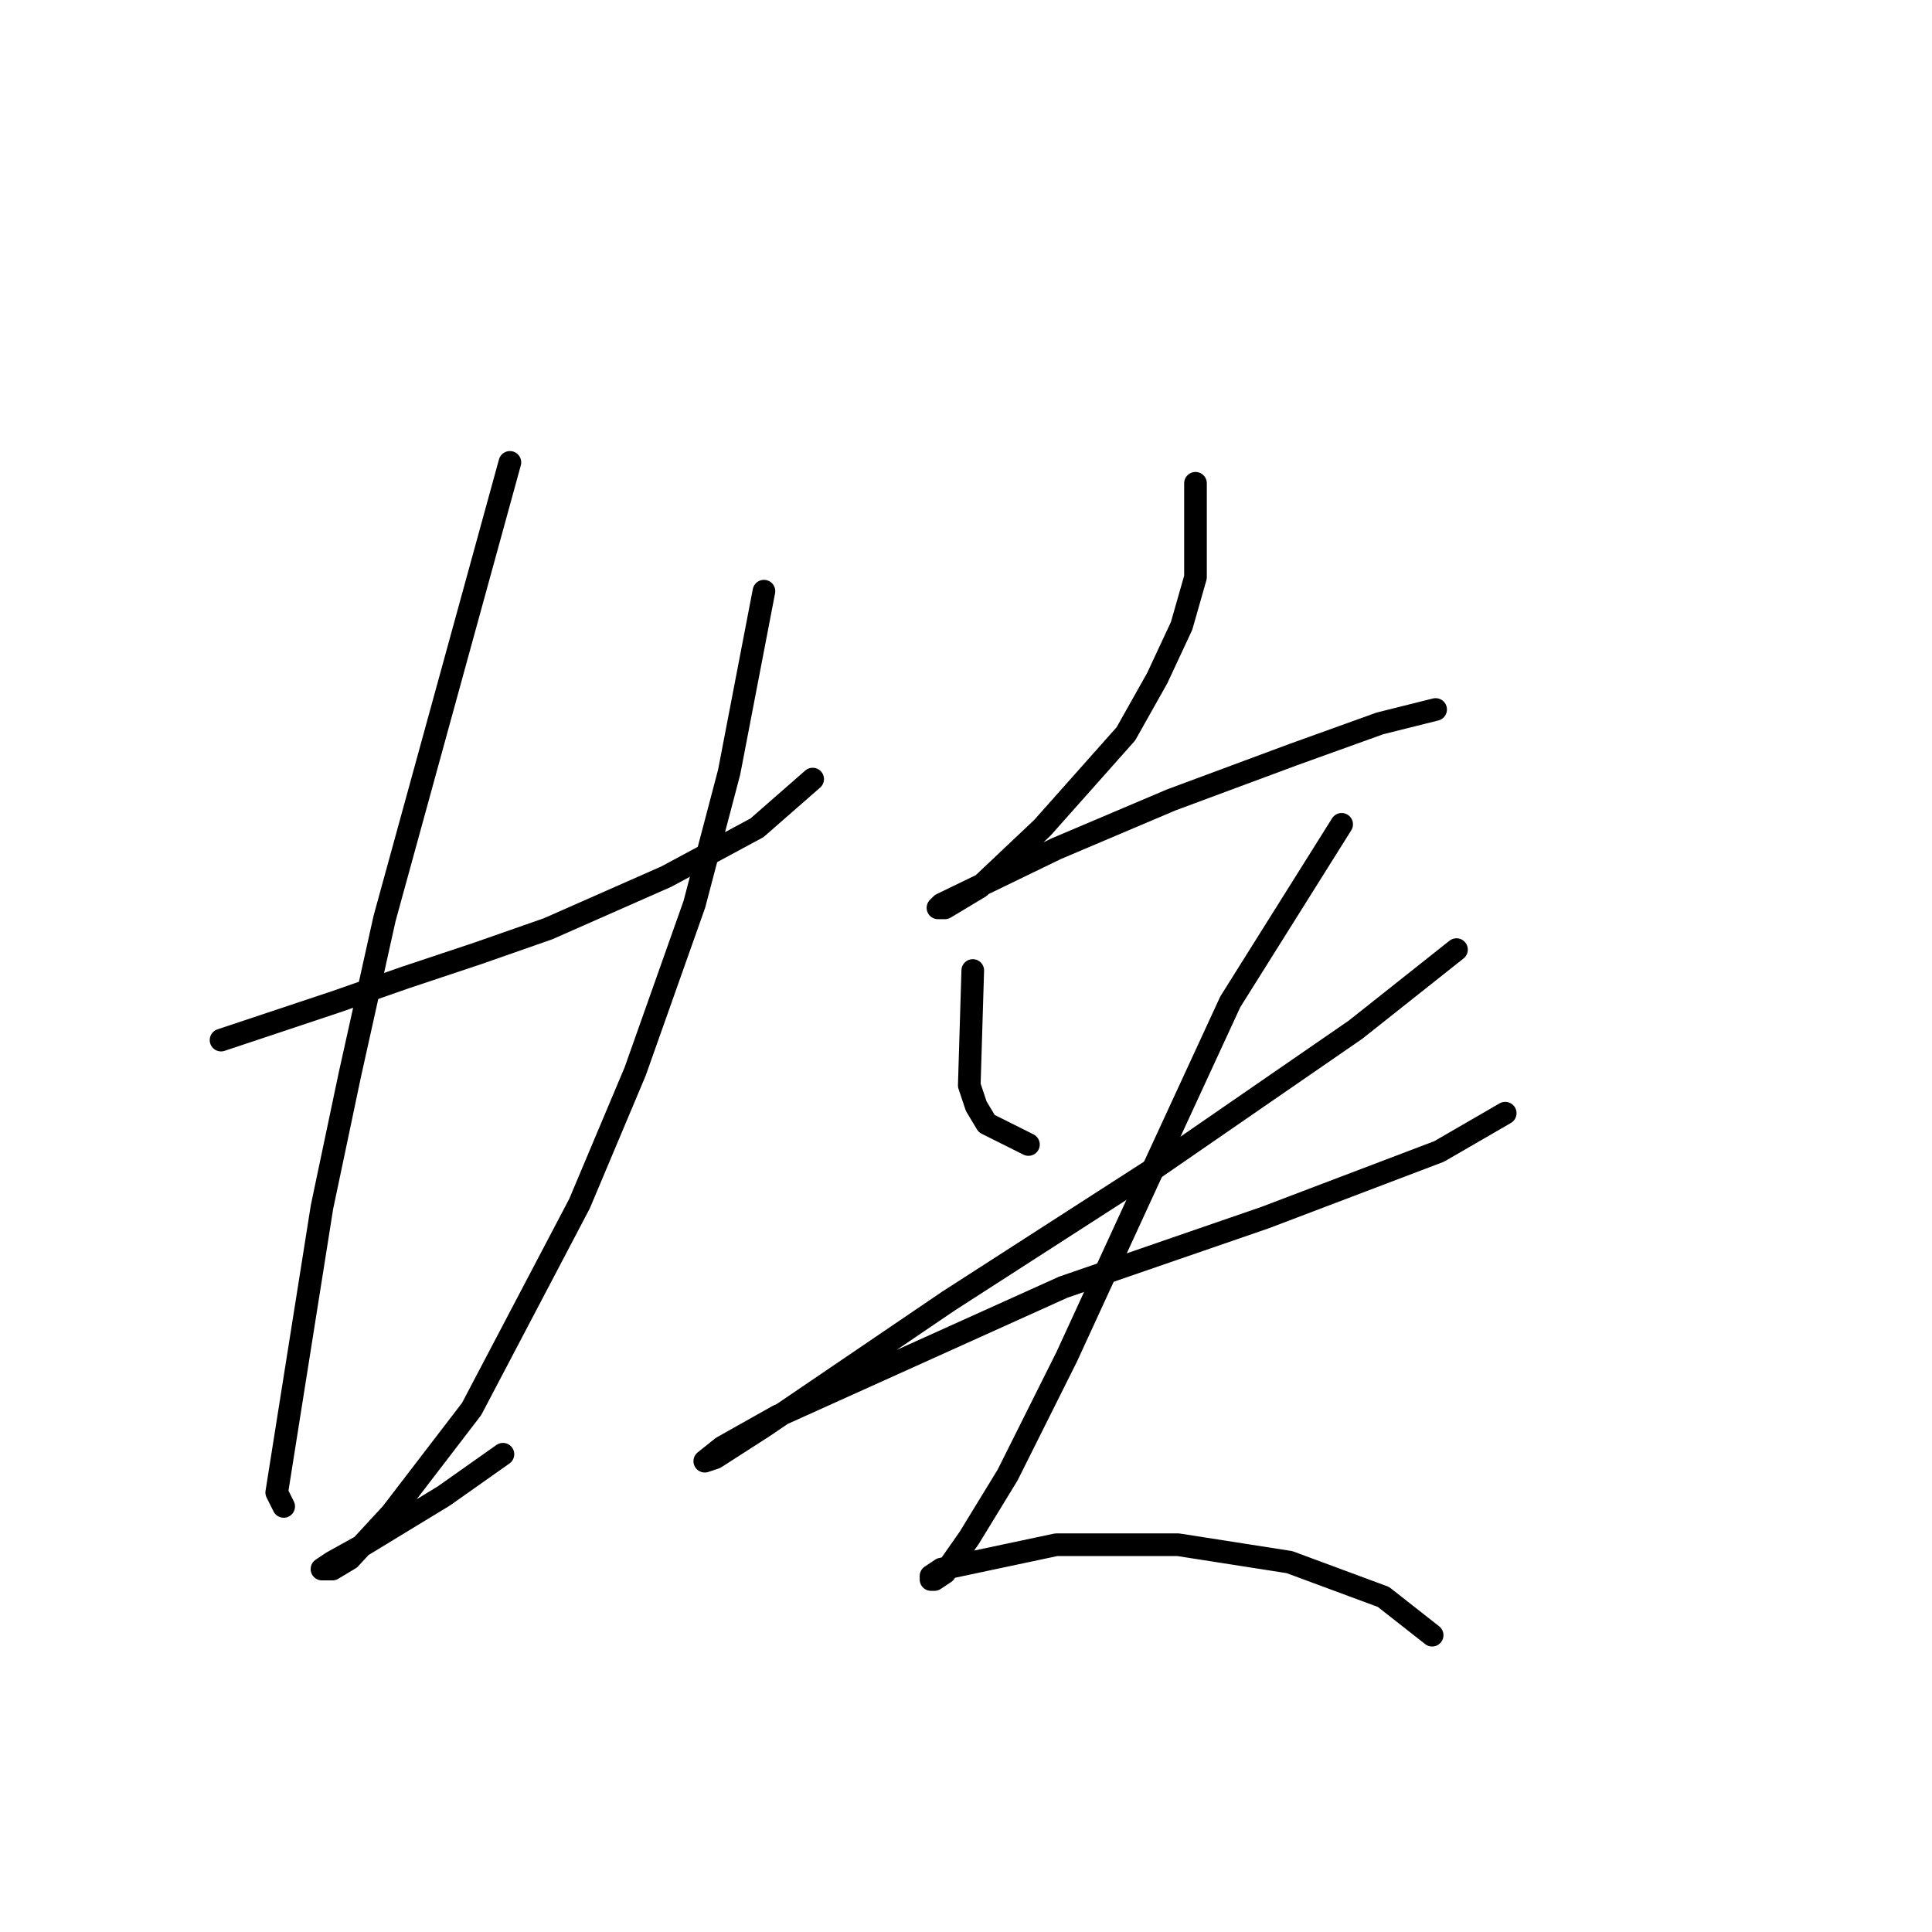 <?xml version="1.0" standalone="no"?>
    <svg width="256" height="256" xmlns="http://www.w3.org/2000/svg" version="1.1">
    <polyline stroke="black" stroke-width="3" stroke-linecap="round" fill="transparent" stroke-linejoin="round" points="29.29 137.818 44.507 132.745 53.73 129.517 63.414 126.289 72.637 123.061 88.315 116.144 100.305 109.688 107.683 103.232 107.683 103.232 " />
        <polyline stroke="black" stroke-width="3" stroke-linecap="round" fill="transparent" stroke-linejoin="round" points="67.564 61.269 50.963 121.678 46.352 142.429 42.663 159.952 36.668 197.766 37.59 199.61 37.59 199.61 " />
        <polyline stroke="black" stroke-width="3" stroke-linecap="round" fill="transparent" stroke-linejoin="round" points="101.227 78.331 96.616 102.31 92.004 119.833 84.165 141.968 76.787 159.491 62.492 186.698 51.885 200.533 46.352 206.527 44.046 207.911 43.124 207.911 42.663 207.911 44.046 206.989 48.196 204.683 58.803 198.227 66.642 192.693 66.642 192.693 " />
        <polyline stroke="black" stroke-width="3" stroke-linecap="round" fill="transparent" stroke-linejoin="round" points="158.408 64.036 158.408 76.486 156.564 82.942 153.336 89.859 149.186 97.238 138.118 109.688 129.818 117.528 125.206 120.295 124.284 120.295 124.745 119.833 139.963 112.455 155.18 105.999 171.32 100.004 182.849 95.854 190.227 94.01 190.227 94.01 " />
        <polyline stroke="black" stroke-width="3" stroke-linecap="round" fill="transparent" stroke-linejoin="round" points="128.896 128.595 128.434 143.813 129.357 146.579 130.74 148.885 136.274 151.652 136.274 151.652 " />
        <polyline stroke="black" stroke-width="3" stroke-linecap="round" fill="transparent" stroke-linejoin="round" points="192.994 125.828 179.621 136.434 152.875 154.88 125.668 172.403 101.227 189.004 94.771 193.154 93.388 193.616 95.694 191.771 103.072 187.621 140.885 170.559 167.631 161.336 190.688 152.574 199.45 147.502 199.45 147.502 " />
        <polyline stroke="black" stroke-width="3" stroke-linecap="round" fill="transparent" stroke-linejoin="round" points="177.776 109.227 163.02 132.745 157.486 144.735 151.952 156.724 141.346 179.781 133.507 195.46 128.434 203.761 125.206 208.372 123.823 209.294 123.362 209.294 123.362 208.833 124.745 207.911 139.963 204.683 156.103 204.683 170.859 206.989 183.31 211.6 189.766 216.672 189.766 216.672 " />
        </svg>